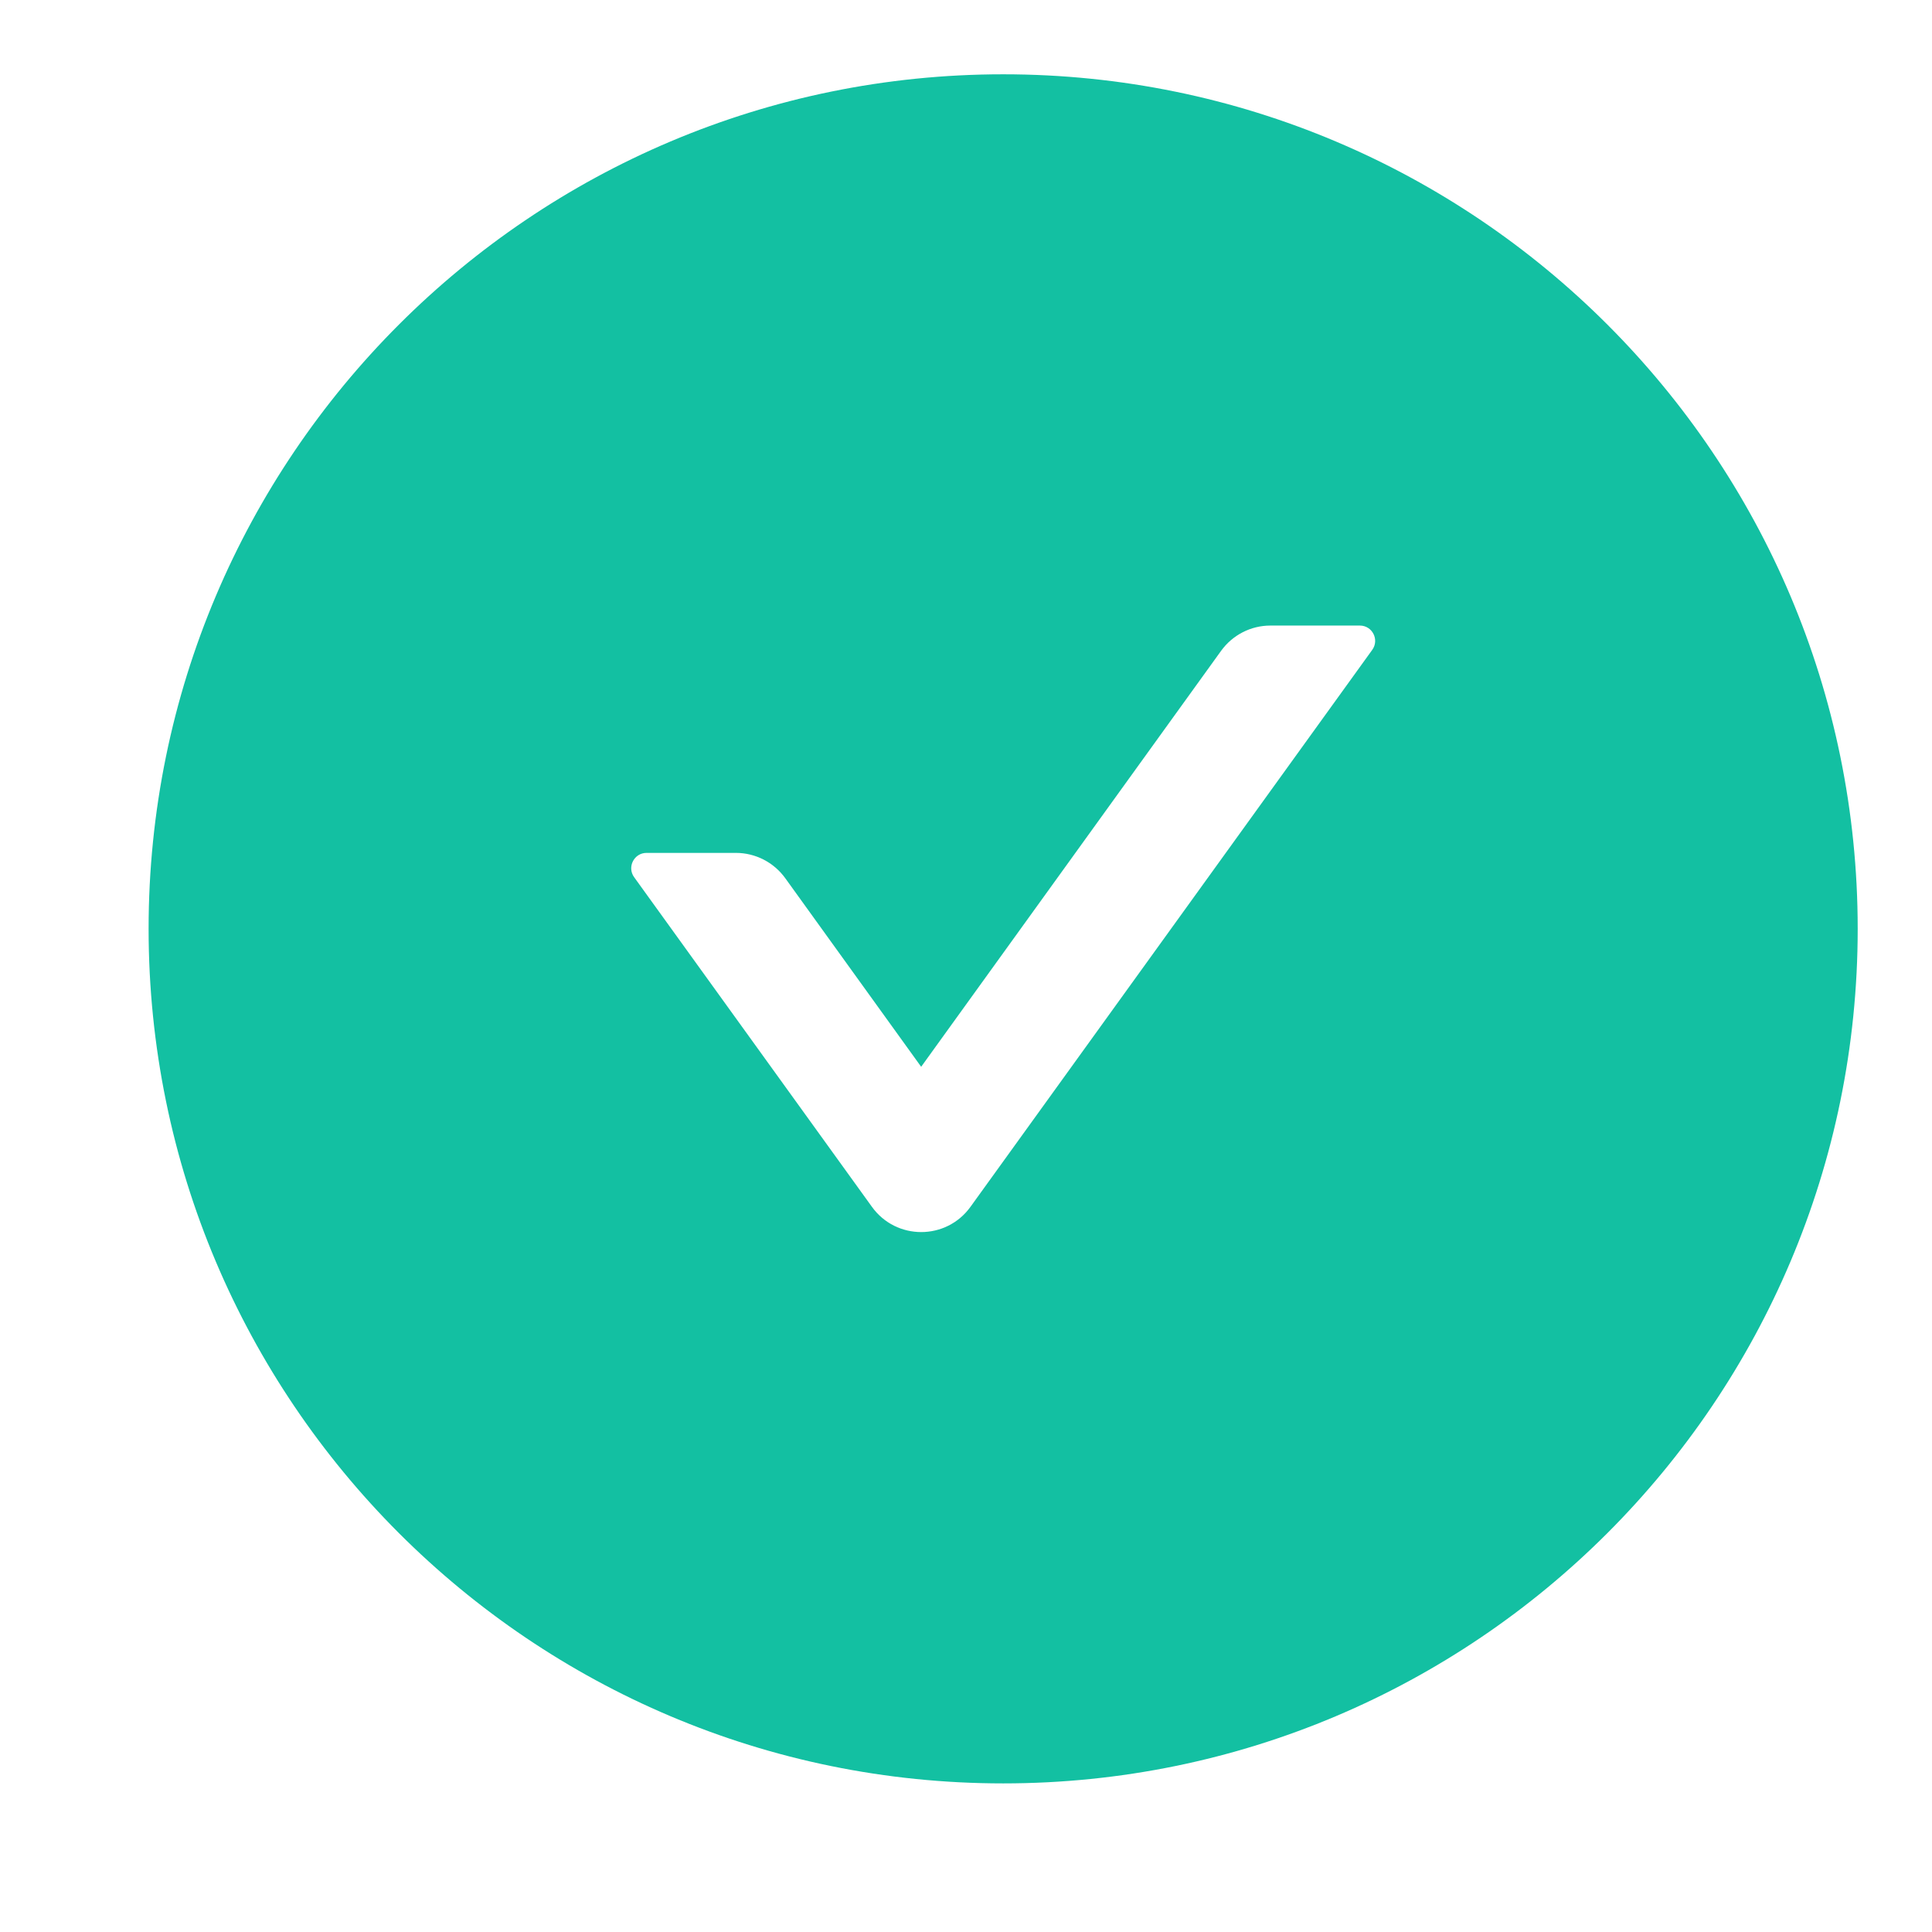 <?xml version="1.0" encoding="UTF-8"?>
<svg width="24px" height="24px" viewBox="0 0 24 24" version="1.1" xmlns="http://www.w3.org/2000/svg" xmlns:xlink="http://www.w3.org/1999/xlink">
    <!-- Generator: Sketch 61.2 (89653) - https://sketch.com -->
    <title>Icon/Fill/Check-Circle-Fill</title>
    <desc>Created with Sketch.</desc>
    <g id="闪光编程-所有页面整理-2020.5.21" stroke="none" stroke-width="1" fill="none" fill-rule="evenodd">
        <g id="g2-设计细节规范" transform="translate(-674, -5022)">
            <g id="Feedback/Message/Light/Success备份" transform="translate(658, 5014)">
                <g id="Icon/Fill/Check-Circle-Fill" transform="translate(16, 8)">
                    <rect id="矩形" fill="#000000" fill-rule="nonzero" opacity="0" x="0" y="0" width="24" height="24"></rect>
                    <path d="M12.462,0.923 C6.599,0.923 1.846,5.676 1.846,11.538 C1.846,17.401 6.599,22.154 12.462,22.154 C18.324,22.154 23.077,17.401 23.077,11.538 C23.077,5.676 18.324,0.923 12.462,0.923 Z M17.047,8.072 L12.056,14.991 C11.755,15.41 11.132,15.41 10.831,14.991 L7.877,10.896 C7.787,10.771 7.877,10.595 8.031,10.595 L9.142,10.595 C9.384,10.595 9.613,10.712 9.756,10.911 L11.443,13.252 L15.168,8.086 C15.31,7.889 15.537,7.771 15.781,7.771 L16.893,7.771 C17.047,7.771 17.137,7.946 17.047,8.072 Z" id="形状" fill="#13C0A2"></path>
                </g>
            </g>
        </g>
    </g>
</svg>